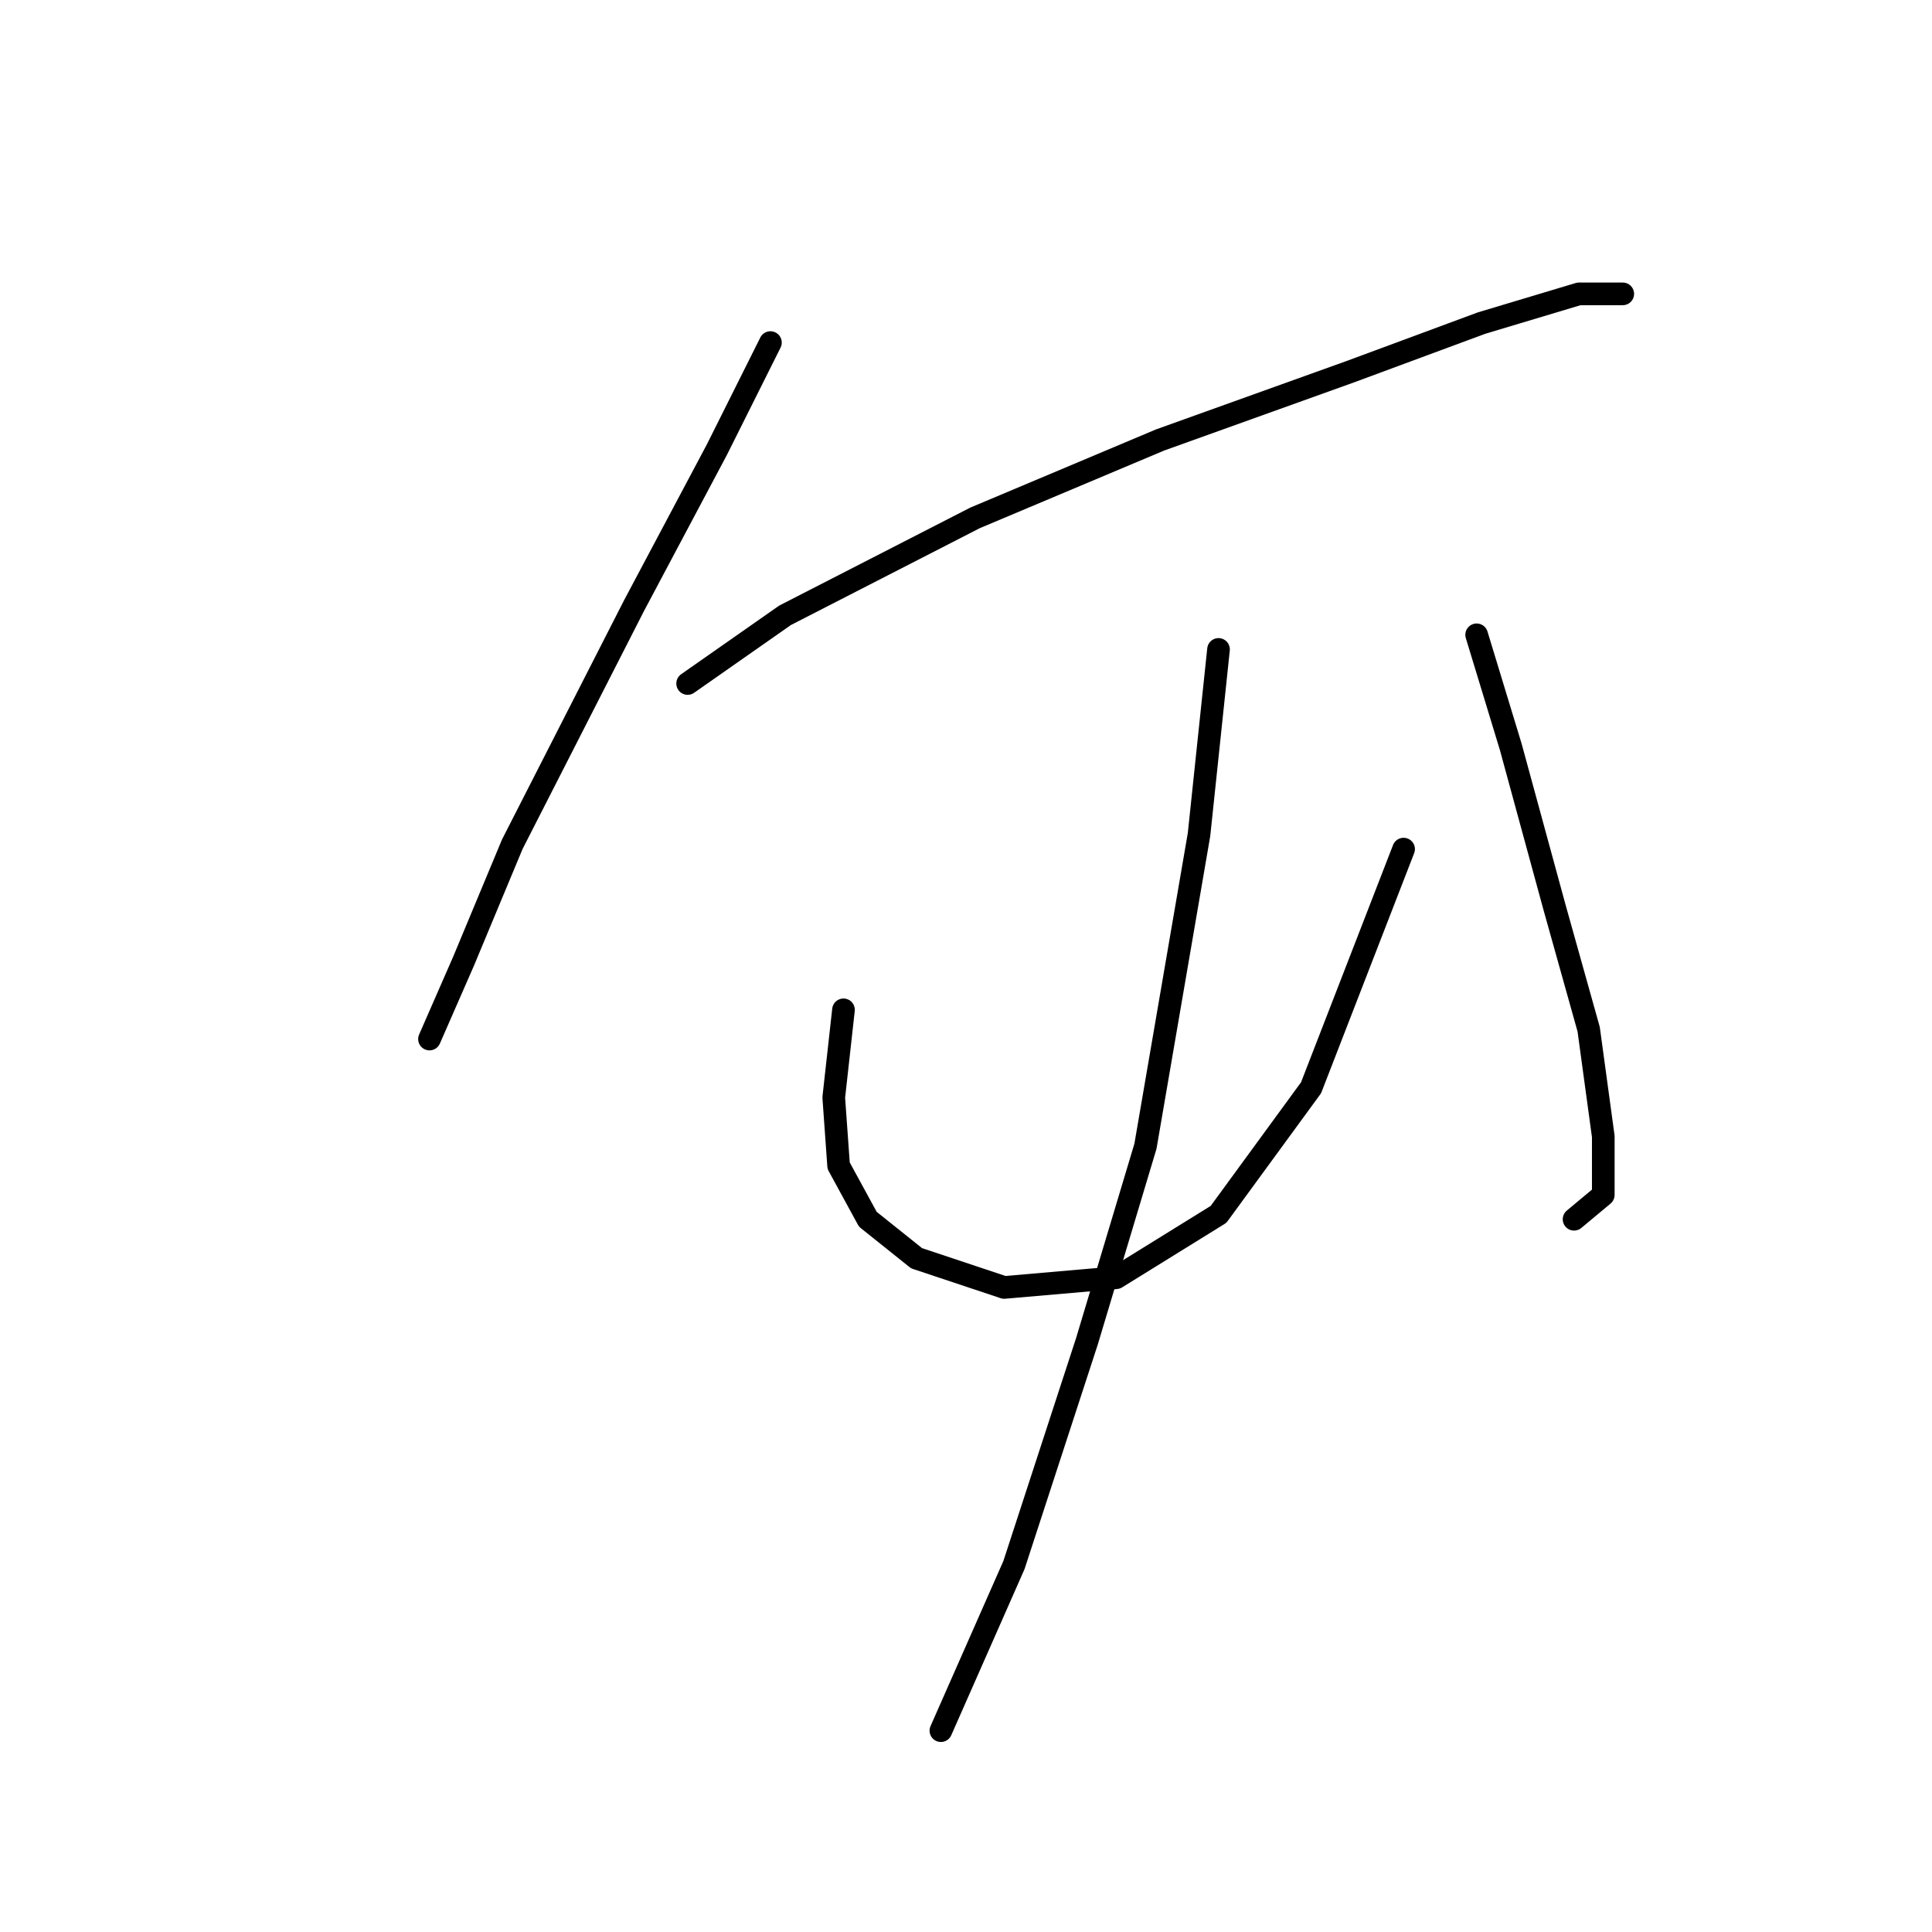 <?xml version="1.0" standalone="no"?>
    <svg width="256" height="256" xmlns="http://www.w3.org/2000/svg" version="1.1">
    <polyline stroke="black" stroke-width="3" stroke-linecap="round" fill="transparent" stroke-linejoin="round" points="102.086 45.393 94.987 59.591 84.016 80.242 67.882 111.865 61.428 127.354 56.91 137.68 56.91 137.68 " />
        <polyline stroke="black" stroke-width="3" stroke-linecap="round" fill="transparent" stroke-linejoin="round" points="91.115 90.568 104.022 81.533 129.191 68.626 153.715 58.3 178.884 49.265 196.309 42.811 209.217 38.939 215.025 38.939 215.025 38.939 " />
        <polyline stroke="black" stroke-width="3" stroke-linecap="round" fill="transparent" stroke-linejoin="round" points="111.766 133.808 110.476 145.424 111.121 154.46 114.993 161.559 121.447 166.722 133.063 170.594 147.907 169.303 161.46 160.913 173.722 144.134 185.984 112.511 185.984 112.511 " />
        <polyline stroke="black" stroke-width="3" stroke-linecap="round" fill="transparent" stroke-linejoin="round" points="195.664 84.115 200.182 98.958 205.99 120.255 210.507 136.389 212.443 150.587 212.443 158.332 208.571 161.559 208.571 161.559 " />
        <polyline stroke="black" stroke-width="3" stroke-linecap="round" fill="transparent" stroke-linejoin="round" points="161.46 86.051 158.878 110.575 151.779 151.878 144.035 177.693 134.354 207.38 124.674 229.322 124.674 229.322 " />
        </svg>